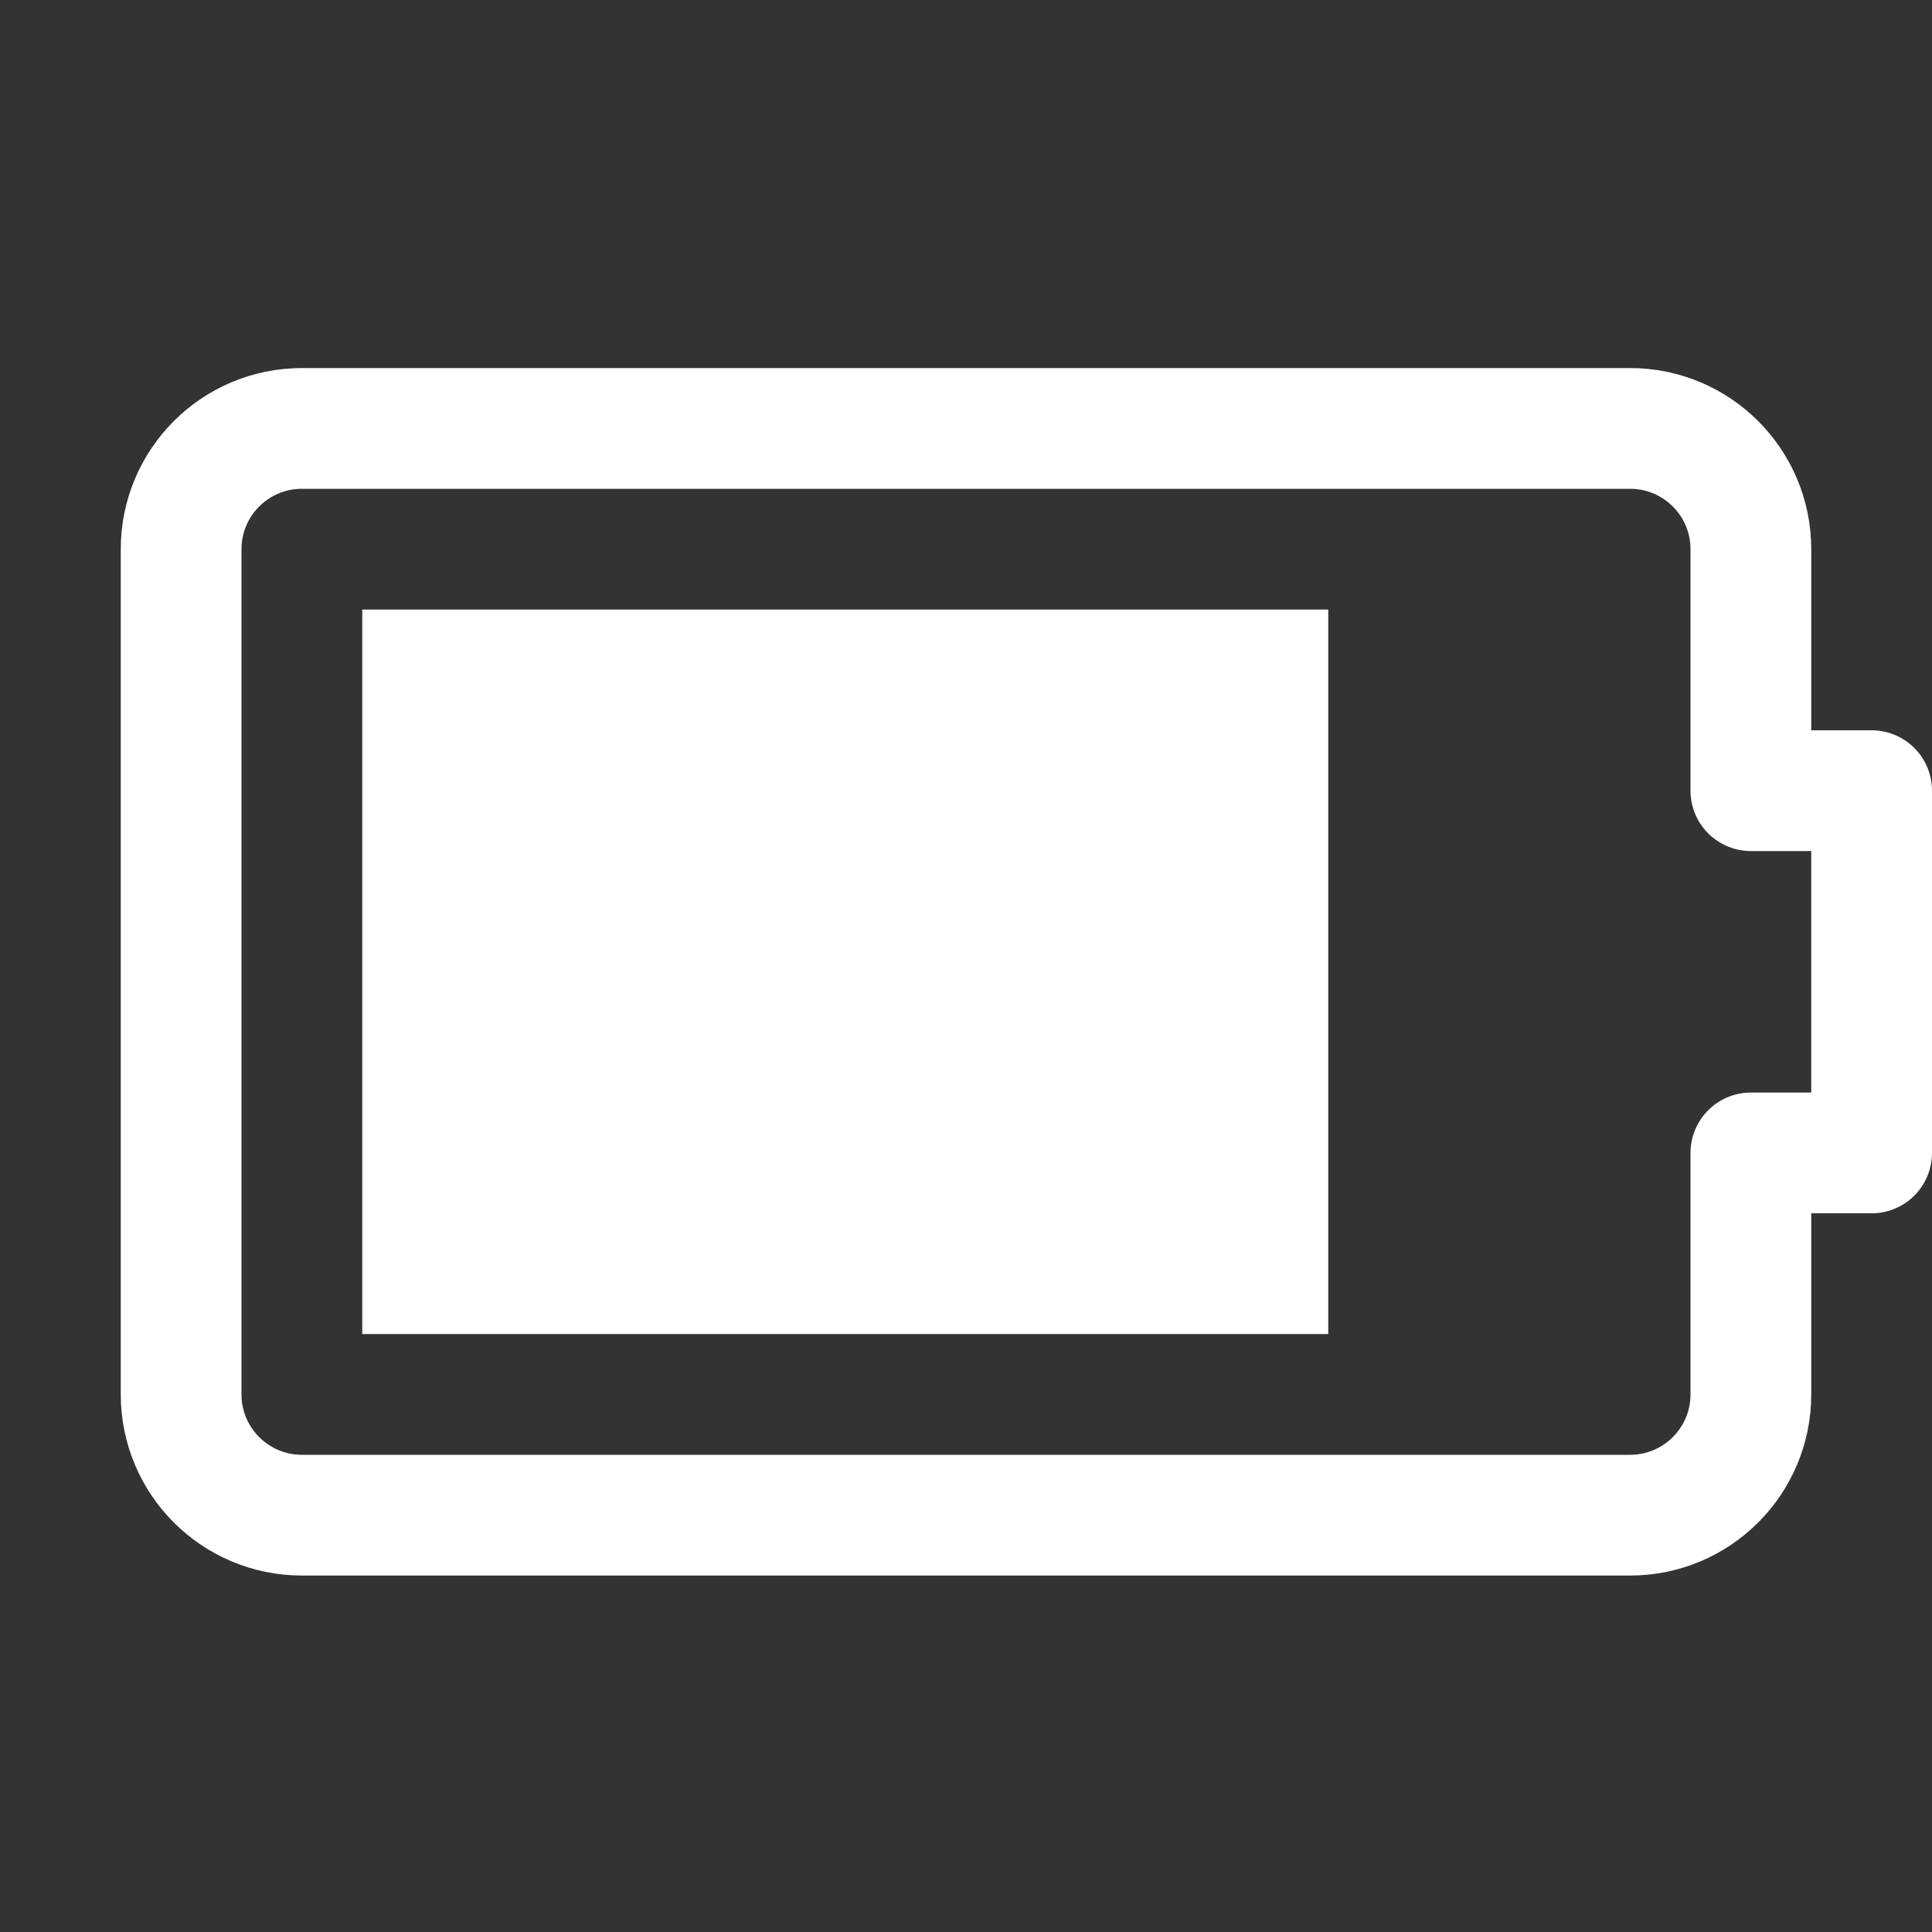 <?xml version="1.0" encoding="iso-8859-1"?>
<!-- Generator: Adobe Illustrator 18.0.0, SVG Export Plug-In . SVG Version: 6.00 Build 0)  -->
<!DOCTYPE svg PUBLIC "-//W3C//DTD SVG 1.1//EN" "http://www.w3.org/Graphics/SVG/1.1/DTD/svg11.dtd">
<svg version="1.1" id="&#x56FE;&#x5C42;_1" xmlns="http://www.w3.org/2000/svg" xmlns:xlink="http://www.w3.org/1999/xlink" x="0px"
	 y="0px" viewBox="0 0 16 16" style="enable-background:new 0 0 16 16;" xml:space="preserve">
<rect x="0" y="0" width="16" height="16" fill="#333333" stroke="none"/>
<path style="fill:none;stroke:#FFFFFF;stroke-linejoin:round;stroke-miterlimit:10;" d="M15.5,6.548h-1v-2c0-0.552-0.448-1-1-1h-11
	c-0.552,0-1,0.448-1,1v7c0,0.552,0.448,1,1,1h11c0.552,0,1-0.448,1-1v-2h1V6.548z"/>
<rect x="3" y="5.048" style="fill:#FFFFFF;" width="8" height="6"/>
</svg>
